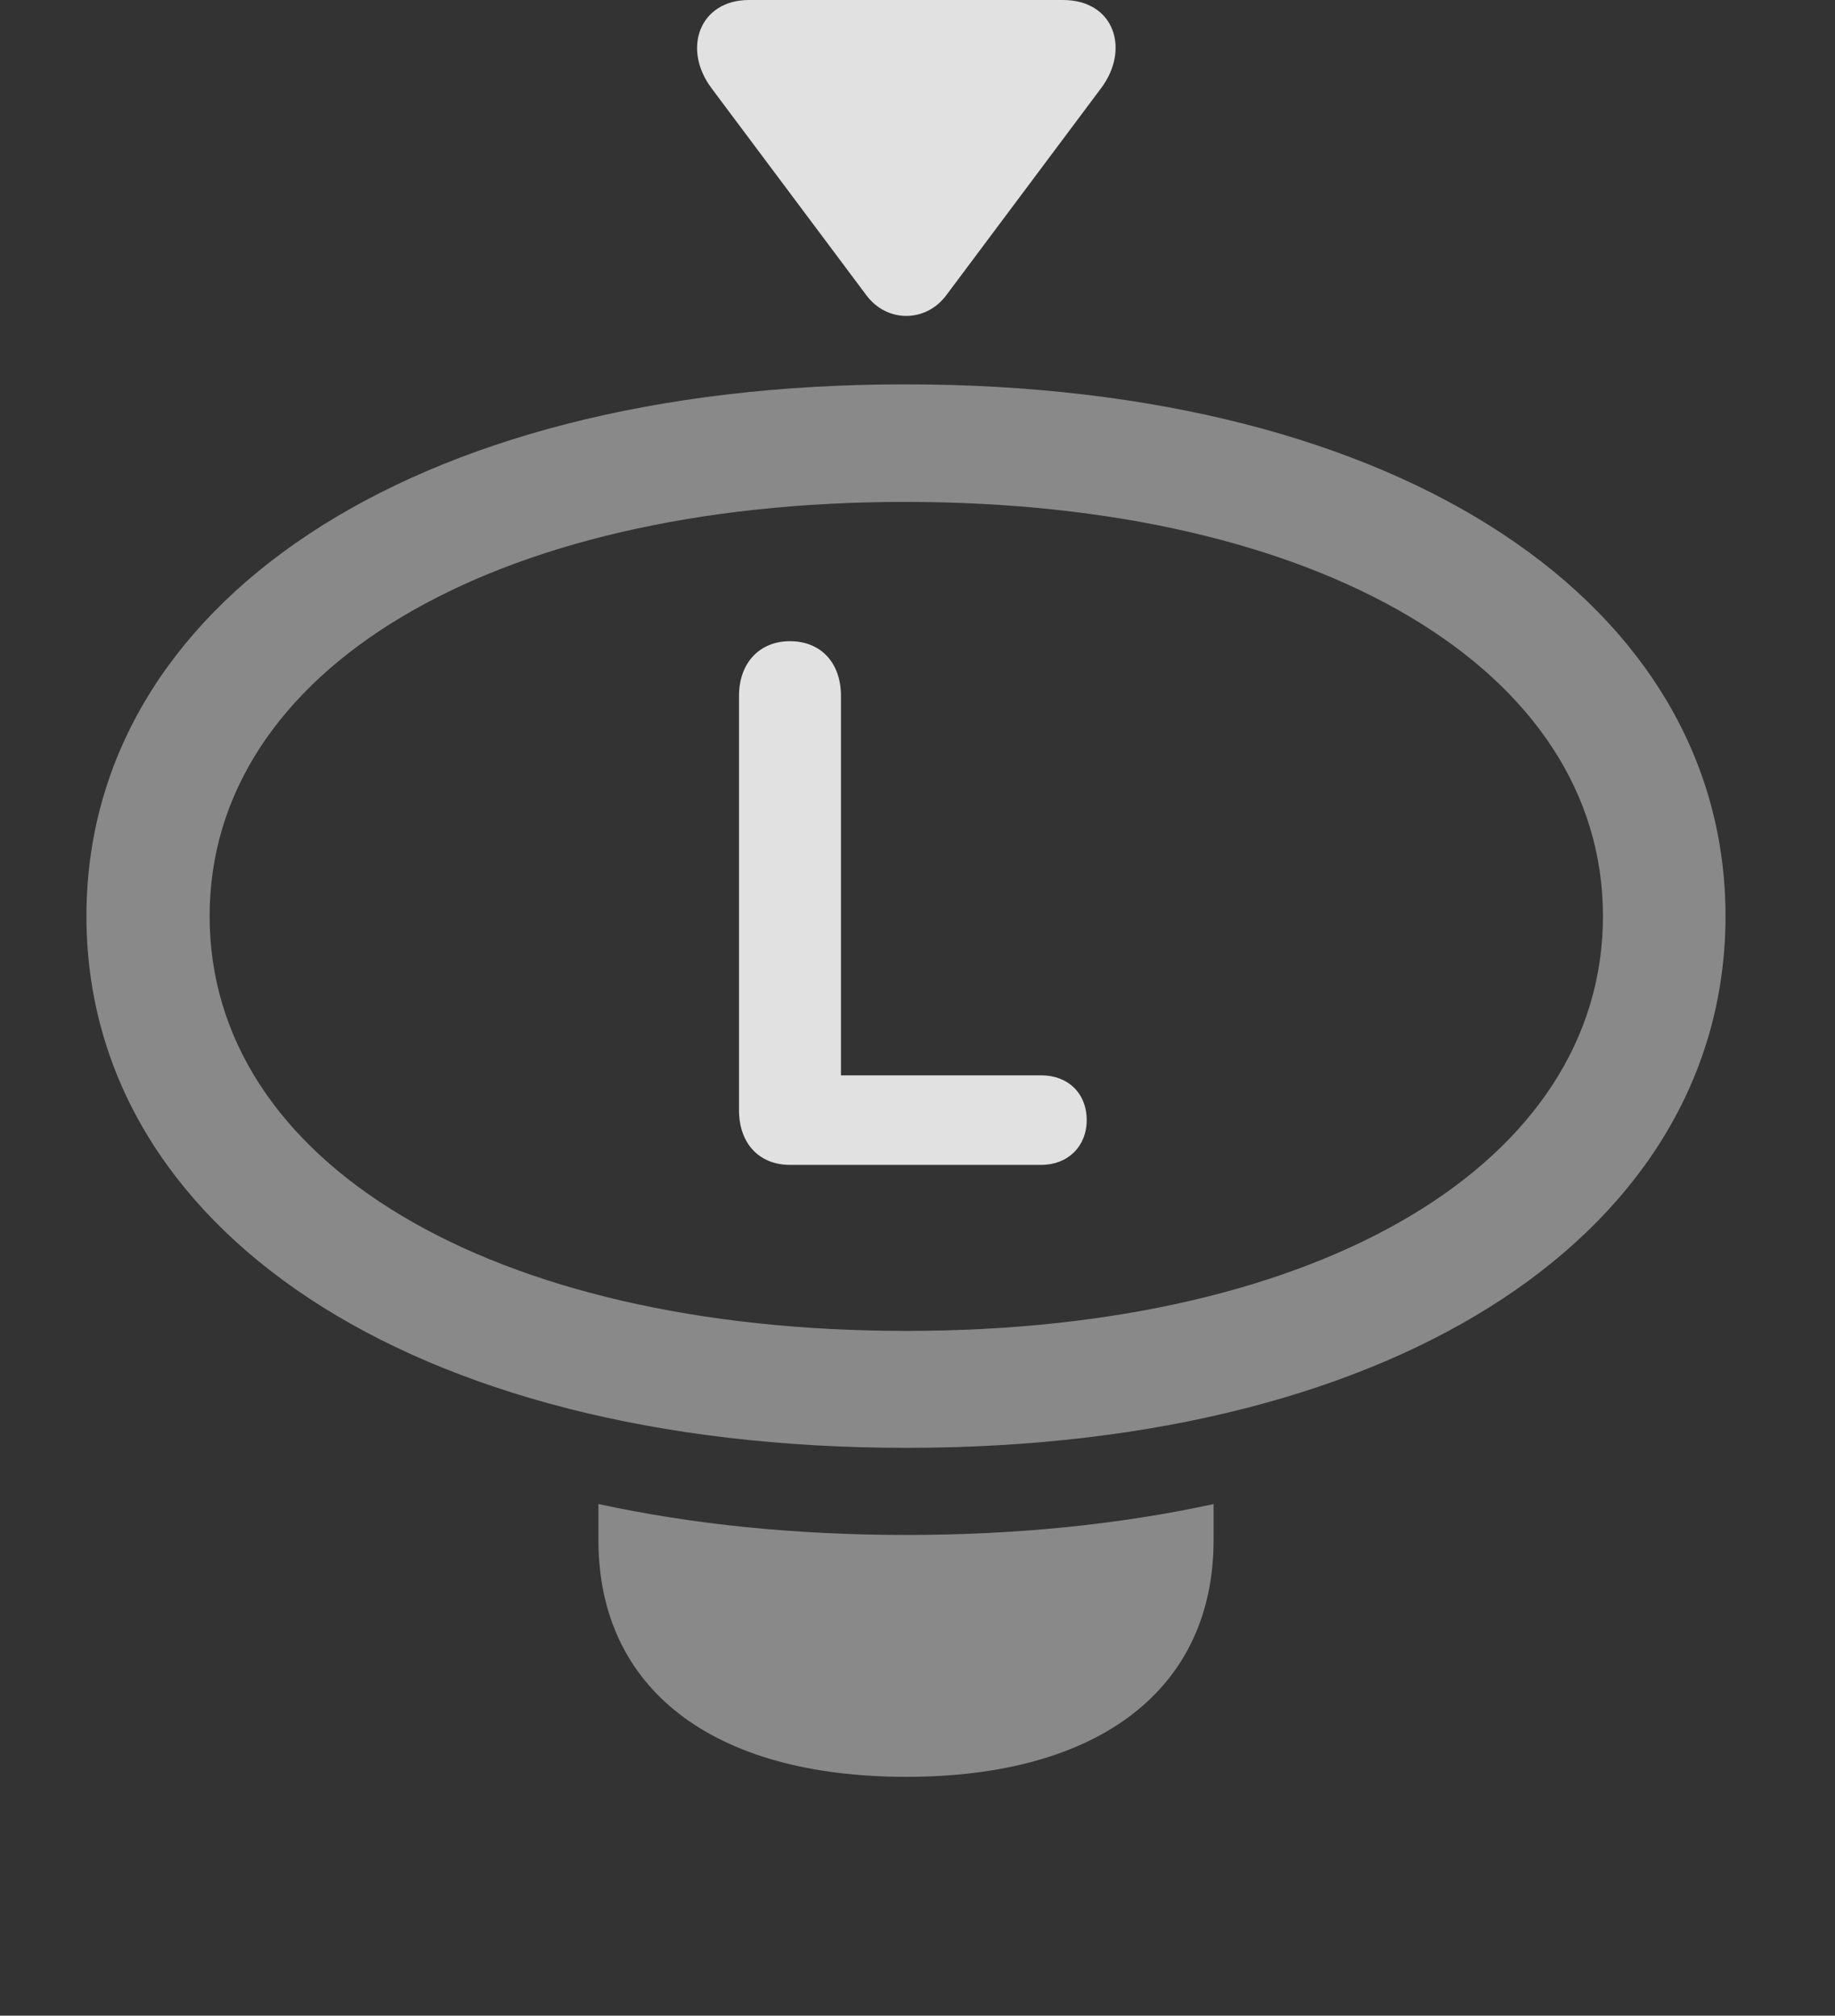 <?xml version="1.0" encoding="UTF-8"?>
<!--Generator: Apple Native CoreSVG 341-->
<!DOCTYPE svg
PUBLIC "-//W3C//DTD SVG 1.1//EN"
       "http://www.w3.org/Graphics/SVG/1.1/DTD/svg11.dtd">
<svg version="1.1" xmlns="http://www.w3.org/2000/svg" xmlns:xlink="http://www.w3.org/1999/xlink" viewBox="0 0 28.809 31.65">
 <rect x="0" y="0" width="28.809" height="31.65" fill="#333333" stroke="none"/>
 <g>
  <rect height="31.65" opacity="0" width="28.809" x="0" y="0"/>
  <path d="M14.229 24.102C15.965 24.102 17.583 23.936 19.053 23.617L19.053 24.18C19.053 26.523 17.256 27.9 14.229 27.9C11.191 27.9 9.395 26.523 9.395 24.18L9.395 23.616C10.866 23.936 12.488 24.102 14.229 24.102Z" fill="white" fill-opacity="0.425"/>
  <path d="M14.229 22.734C22.07 22.734 27.09 19.258 27.09 14.385C27.09 9.521 22.061 6.035 14.209 6.035C6.387 6.035 1.357 9.521 1.357 14.385C1.357 19.258 6.387 22.734 14.229 22.734ZM14.229 20.898C7.695 20.898 3.291 18.252 3.291 14.385C3.291 10.527 7.695 7.881 14.209 7.881C20.742 7.881 25.166 10.527 25.166 14.385C25.166 18.252 20.752 20.898 14.229 20.898Z" fill="white" fill-opacity="0.425"/>
  <path d="M12.402 18.291L16.348 18.291C16.768 18.291 17.061 17.998 17.061 17.588C17.061 17.168 16.768 16.885 16.348 16.885L13.203 16.885L13.203 10.928C13.203 10.4 12.881 10.068 12.402 10.068C11.924 10.068 11.602 10.41 11.602 10.928L11.602 17.432C11.602 17.949 11.914 18.291 12.402 18.291Z" fill="white" fill-opacity="0.85"/>
  <path d="M11.172 1.387L13.604 4.639C13.926 5.068 14.531 5.068 14.854 4.639L17.285 1.387C17.744 0.781 17.5 0 16.689 0L11.758 0C10.986 0 10.703 0.762 11.172 1.387Z" fill="white" fill-opacity="0.85"/>
 </g>
</svg>
